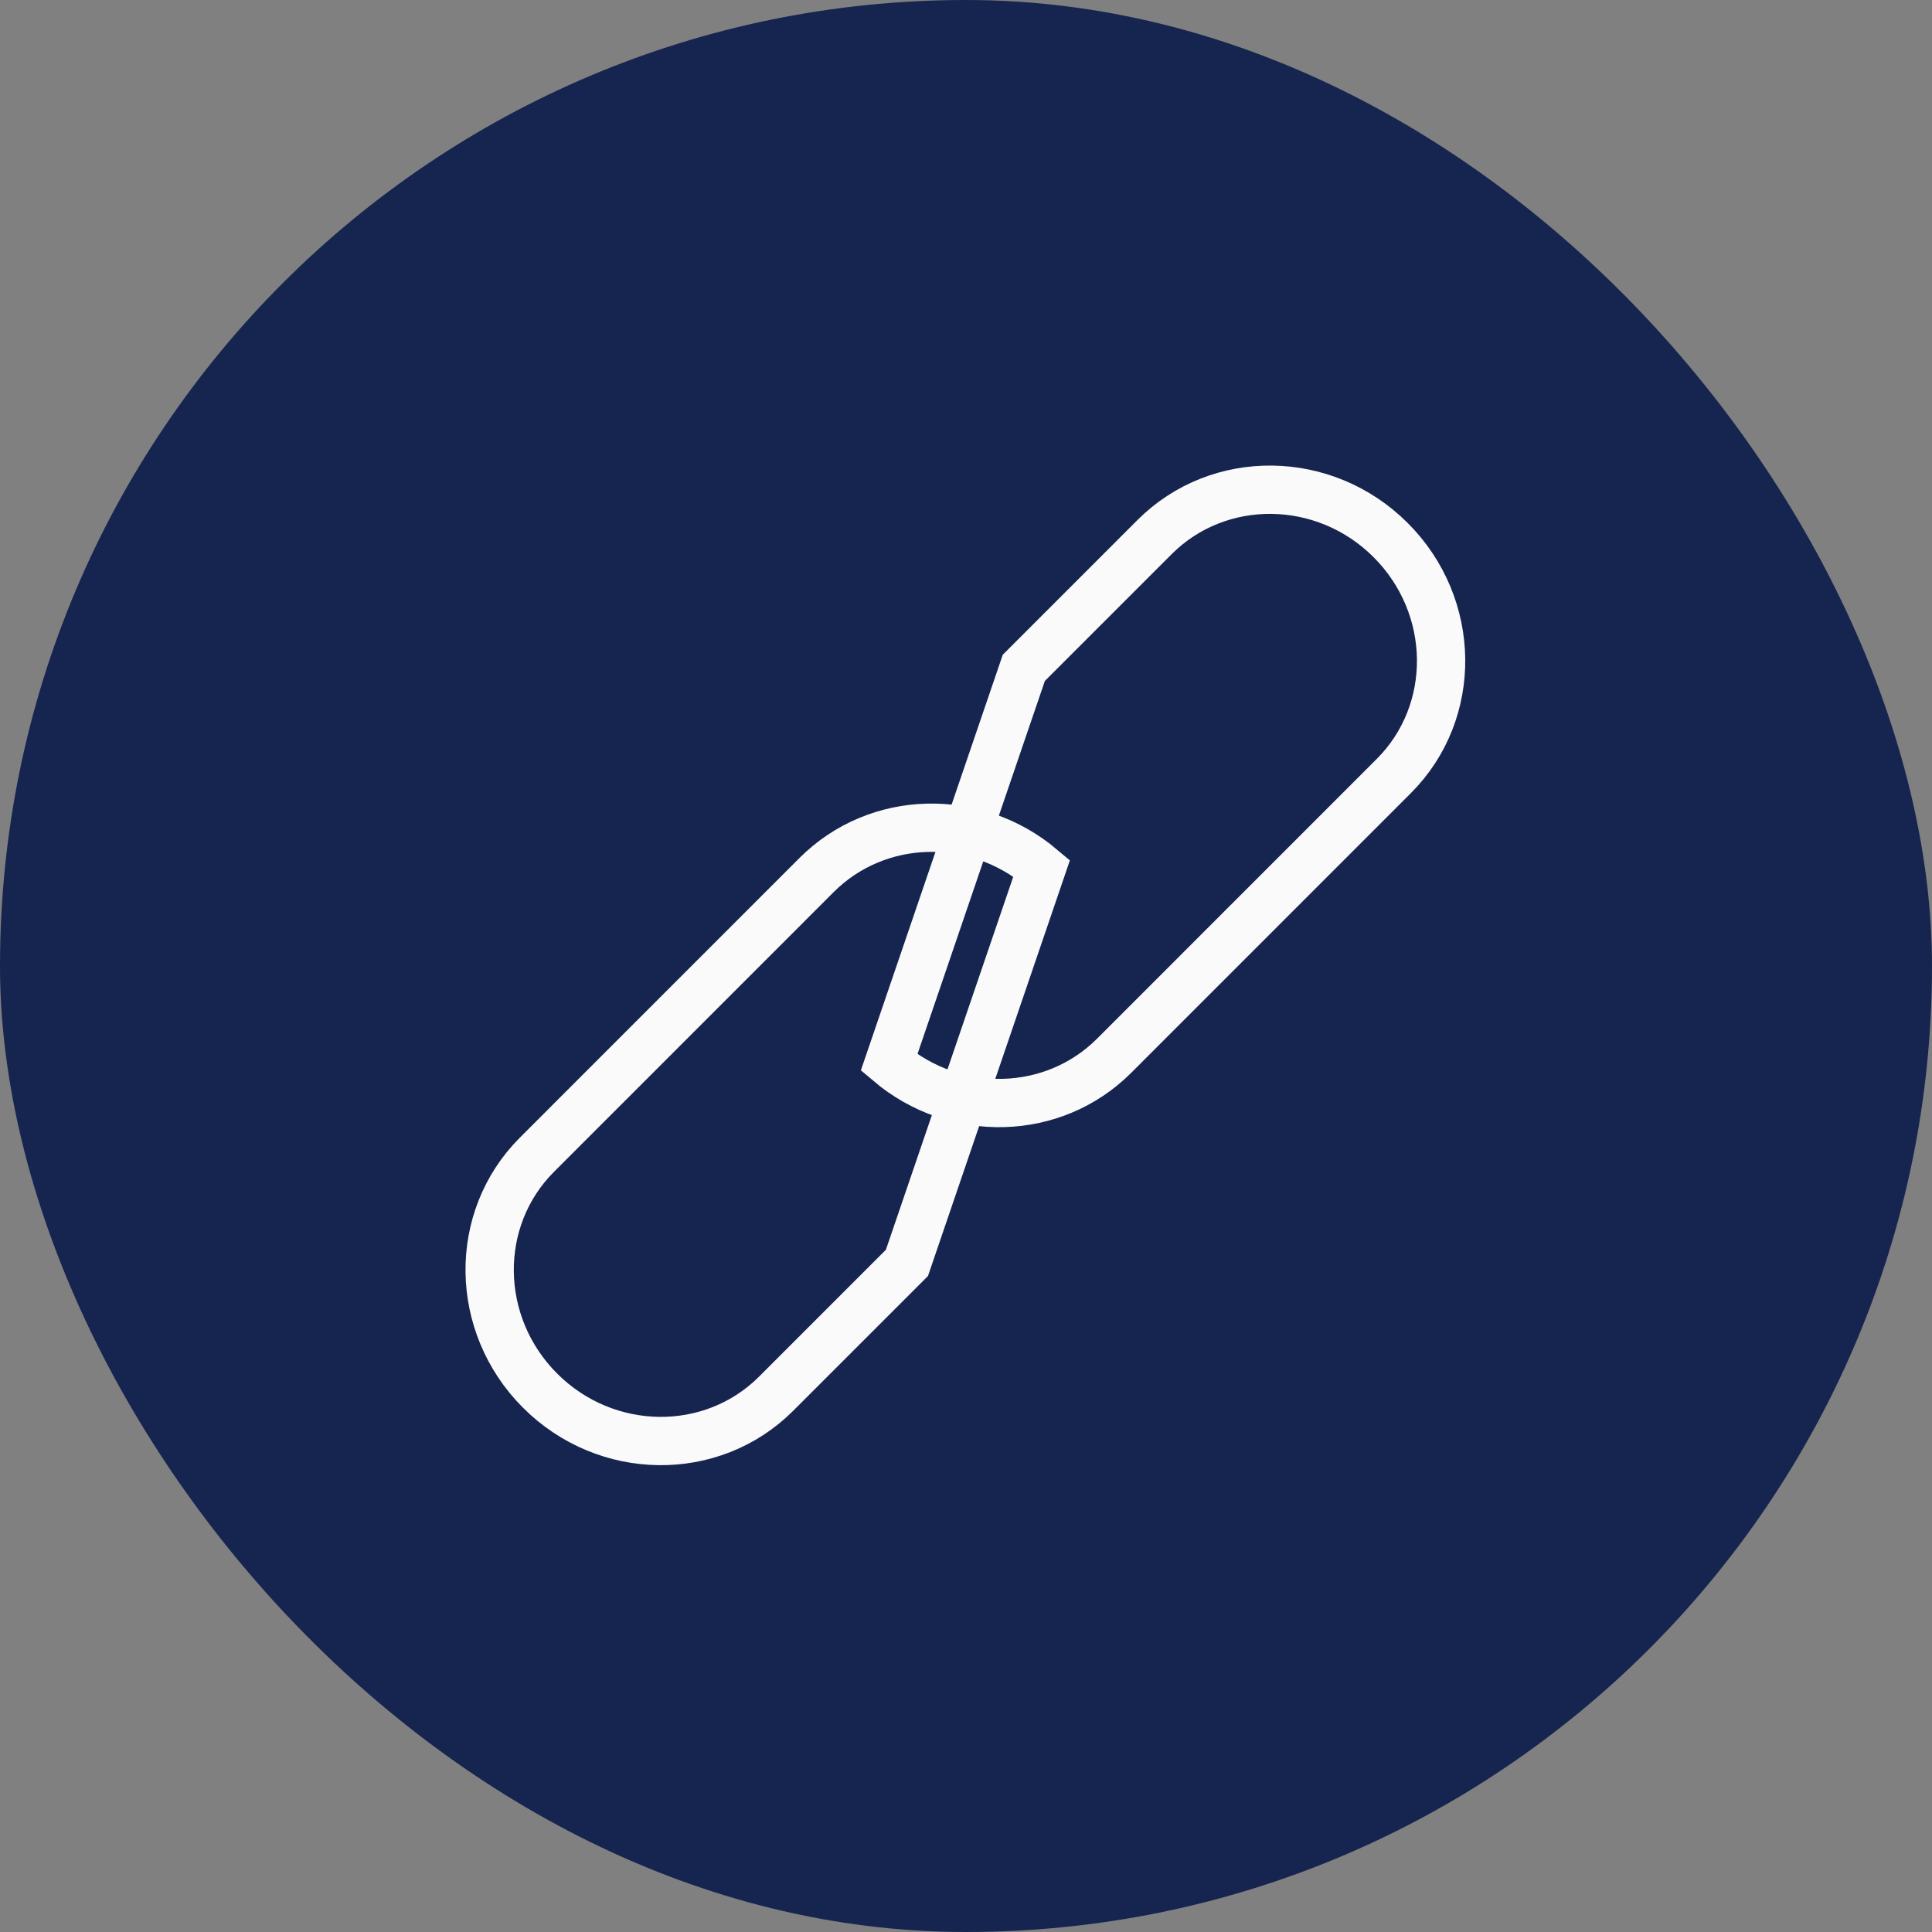<svg xmlns="http://www.w3.org/2000/svg" width="40" height="40" viewBox="0 0 40 40">
    <rect x="0" y="0" width="40" height="40" fill="#808080" stroke="none"/>
    <g fill="none" fill-rule="evenodd">
        <rect width="40" height="40" fill="#16254F" rx="20"/>
        <path stroke="#FAFAFA" d="M18.777 26.147l2.79-8.172c-1.374-1.161-3.4-1.117-4.659.14l-5.792 5.793c-1.328 1.328-1.302 3.516.066 4.884 1.367 1.367 3.557 1.392 4.886.064l2.709-2.709z"/>
        <path stroke="#FAFAFA" d="M21.197 13.827l-2.79 8.172c1.374 1.161 3.4 1.117 4.659-.14l5.792-5.793c1.328-1.328 1.302-3.516-.066-4.884-1.367-1.367-3.557-1.392-4.886-.064l-2.709 2.709z"/>
    </g>
</svg>
